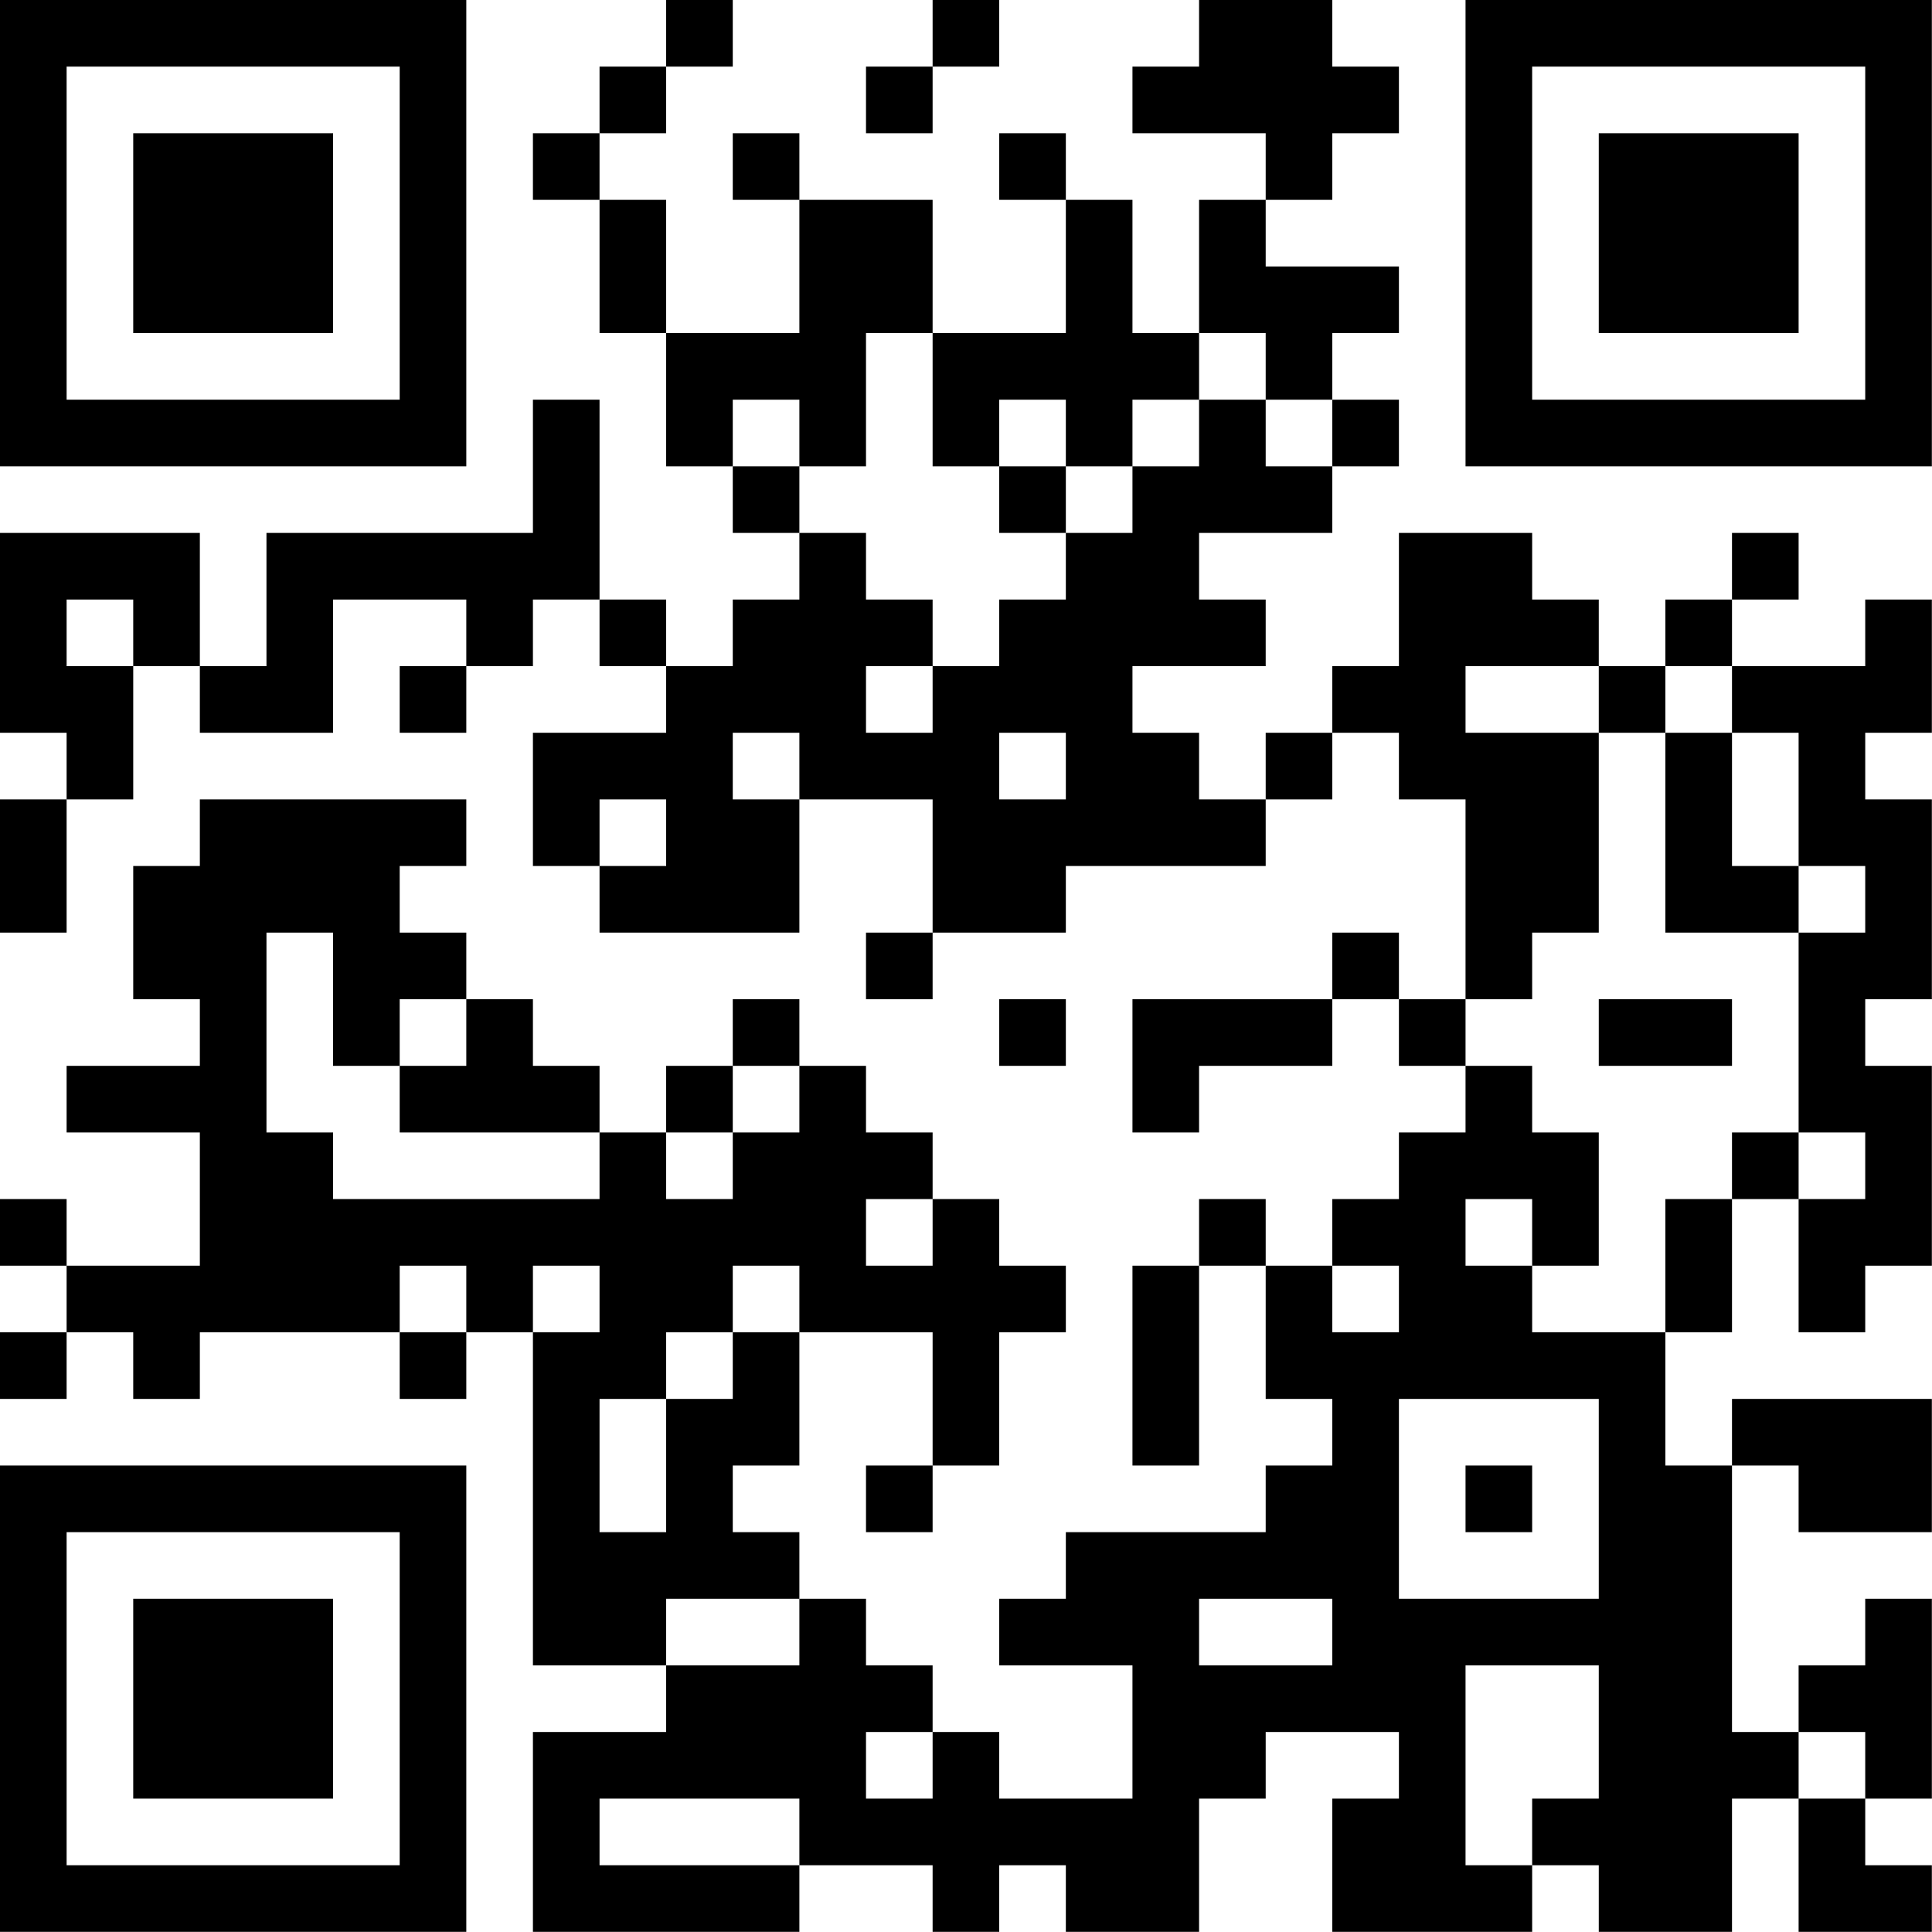 <?xml version="1.0" encoding="UTF-8"?>
<svg xmlns="http://www.w3.org/2000/svg" version="1.1" width="100" height="100" viewBox="0 0 100 100"><rect x="0" y="0" width="100" height="100" fill="#ffffff"/><g transform="scale(3.448)"><g transform="translate(0,0)"><path fill-rule="evenodd" d="M10 0L10 1L9 1L9 2L8 2L8 3L9 3L9 5L10 5L10 7L11 7L11 8L12 8L12 9L11 9L11 10L10 10L10 9L9 9L9 6L8 6L8 8L4 8L4 10L3 10L3 8L0 8L0 11L1 11L1 12L0 12L0 14L1 14L1 12L2 12L2 10L3 10L3 11L5 11L5 9L7 9L7 10L6 10L6 11L7 11L7 10L8 10L8 9L9 9L9 10L10 10L10 11L8 11L8 13L9 13L9 14L12 14L12 12L14 12L14 14L13 14L13 15L14 15L14 14L16 14L16 13L19 13L19 12L20 12L20 11L21 11L21 12L22 12L22 15L21 15L21 14L20 14L20 15L17 15L17 17L18 17L18 16L20 16L20 15L21 15L21 16L22 16L22 17L21 17L21 18L20 18L20 19L19 19L19 18L18 18L18 19L17 19L17 22L18 22L18 19L19 19L19 21L20 21L20 22L19 22L19 23L16 23L16 24L15 24L15 25L17 25L17 27L15 27L15 26L14 26L14 25L13 25L13 24L12 24L12 23L11 23L11 22L12 22L12 20L14 20L14 22L13 22L13 23L14 23L14 22L15 22L15 20L16 20L16 19L15 19L15 18L14 18L14 17L13 17L13 16L12 16L12 15L11 15L11 16L10 16L10 17L9 17L9 16L8 16L8 15L7 15L7 14L6 14L6 13L7 13L7 12L3 12L3 13L2 13L2 15L3 15L3 16L1 16L1 17L3 17L3 19L1 19L1 18L0 18L0 19L1 19L1 20L0 20L0 21L1 21L1 20L2 20L2 21L3 21L3 20L6 20L6 21L7 21L7 20L8 20L8 25L10 25L10 26L8 26L8 29L12 29L12 28L14 28L14 29L15 29L15 28L16 28L16 29L18 29L18 27L19 27L19 26L21 26L21 27L20 27L20 29L23 29L23 28L24 28L24 29L26 29L26 27L27 27L27 29L29 29L29 28L28 28L28 27L29 27L29 24L28 24L28 25L27 25L27 26L26 26L26 22L27 22L27 23L29 23L29 21L26 21L26 22L25 22L25 20L26 20L26 18L27 18L27 20L28 20L28 19L29 19L29 16L28 16L28 15L29 15L29 12L28 12L28 11L29 11L29 9L28 9L28 10L26 10L26 9L27 9L27 8L26 8L26 9L25 9L25 10L24 10L24 9L23 9L23 8L21 8L21 10L20 10L20 11L19 11L19 12L18 12L18 11L17 11L17 10L19 10L19 9L18 9L18 8L20 8L20 7L21 7L21 6L20 6L20 5L21 5L21 4L19 4L19 3L20 3L20 2L21 2L21 1L20 1L20 0L18 0L18 1L17 1L17 2L19 2L19 3L18 3L18 5L17 5L17 3L16 3L16 2L15 2L15 3L16 3L16 5L14 5L14 3L12 3L12 2L11 2L11 3L12 3L12 5L10 5L10 3L9 3L9 2L10 2L10 1L11 1L11 0ZM14 0L14 1L13 1L13 2L14 2L14 1L15 1L15 0ZM13 5L13 7L12 7L12 6L11 6L11 7L12 7L12 8L13 8L13 9L14 9L14 10L13 10L13 11L14 11L14 10L15 10L15 9L16 9L16 8L17 8L17 7L18 7L18 6L19 6L19 7L20 7L20 6L19 6L19 5L18 5L18 6L17 6L17 7L16 7L16 6L15 6L15 7L14 7L14 5ZM15 7L15 8L16 8L16 7ZM1 9L1 10L2 10L2 9ZM22 10L22 11L24 11L24 14L23 14L23 15L22 15L22 16L23 16L23 17L24 17L24 19L23 19L23 18L22 18L22 19L23 19L23 20L25 20L25 18L26 18L26 17L27 17L27 18L28 18L28 17L27 17L27 14L28 14L28 13L27 13L27 11L26 11L26 10L25 10L25 11L24 11L24 10ZM11 11L11 12L12 12L12 11ZM15 11L15 12L16 12L16 11ZM25 11L25 14L27 14L27 13L26 13L26 11ZM9 12L9 13L10 13L10 12ZM4 14L4 17L5 17L5 18L9 18L9 17L6 17L6 16L7 16L7 15L6 15L6 16L5 16L5 14ZM15 15L15 16L16 16L16 15ZM24 15L24 16L26 16L26 15ZM11 16L11 17L10 17L10 18L11 18L11 17L12 17L12 16ZM13 18L13 19L14 19L14 18ZM6 19L6 20L7 20L7 19ZM8 19L8 20L9 20L9 19ZM11 19L11 20L10 20L10 21L9 21L9 23L10 23L10 21L11 21L11 20L12 20L12 19ZM20 19L20 20L21 20L21 19ZM21 21L21 24L24 24L24 21ZM22 22L22 23L23 23L23 22ZM10 24L10 25L12 25L12 24ZM18 24L18 25L20 25L20 24ZM22 25L22 28L23 28L23 27L24 27L24 25ZM13 26L13 27L14 27L14 26ZM27 26L27 27L28 27L28 26ZM9 27L9 28L12 28L12 27ZM0 0L0 7L7 7L7 0ZM1 1L1 6L6 6L6 1ZM2 2L2 5L5 5L5 2ZM22 0L22 7L29 7L29 0ZM23 1L23 6L28 6L28 1ZM24 2L24 5L27 5L27 2ZM0 22L0 29L7 29L7 22ZM1 23L1 28L6 28L6 23ZM2 24L2 27L5 27L5 24Z" fill="#000000"/></g></g></svg>
